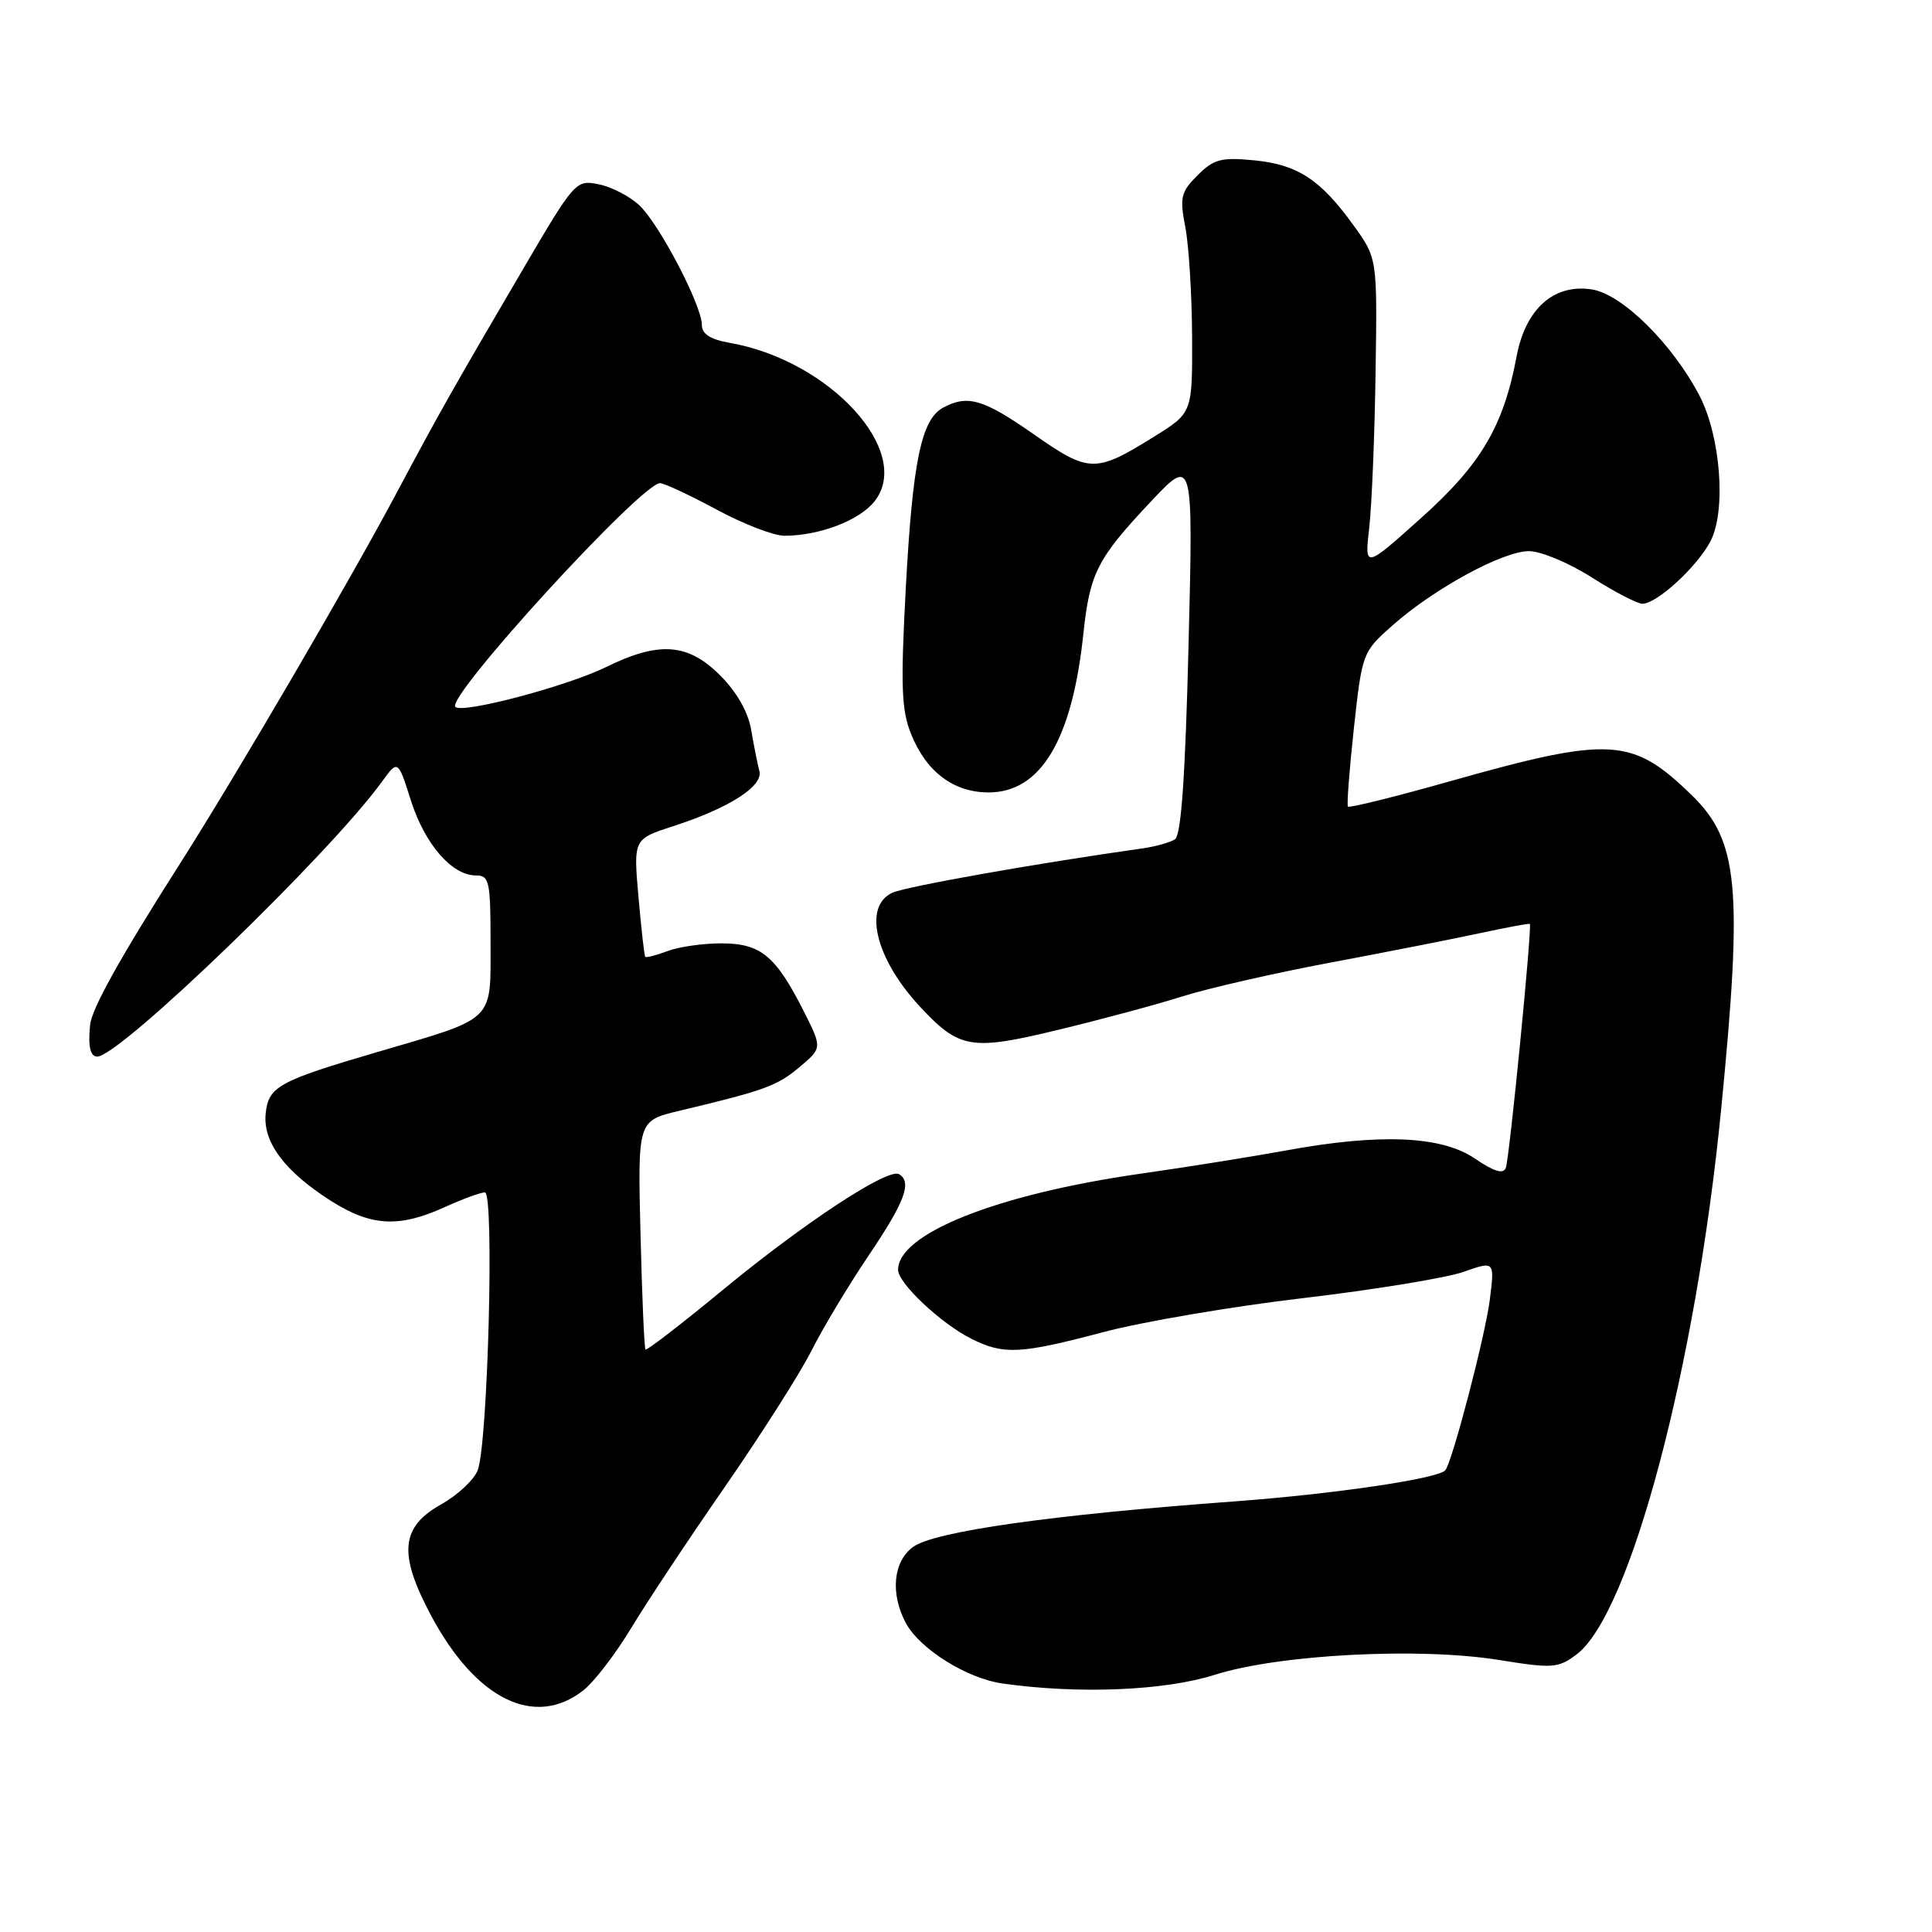 <?xml version="1.0" encoding="UTF-8" standalone="no"?>
<!DOCTYPE svg PUBLIC "-//W3C//DTD SVG 1.1//EN" "http://www.w3.org/Graphics/SVG/1.1/DTD/svg11.dtd" >
<svg xmlns="http://www.w3.org/2000/svg" xmlns:xlink="http://www.w3.org/1999/xlink" version="1.1" viewBox="0 0 256 256">
 <g >
 <path fill="currentColor"
d=" M 77.31 223.97 C 78.73 222.85 81.58 219.14 83.64 215.72 C 85.70 212.30 91.29 203.88 96.06 197.00 C 100.83 190.12 105.98 182.03 107.51 179.00 C 109.03 175.97 112.47 170.26 115.14 166.30 C 119.90 159.24 120.87 156.65 119.14 155.59 C 117.71 154.70 106.64 161.97 95.90 170.82 C 90.35 175.40 85.68 179.00 85.53 178.82 C 85.37 178.65 85.07 171.75 84.87 163.50 C 84.50 148.50 84.50 148.50 90.00 147.19 C 101.33 144.49 102.98 143.89 105.93 141.40 C 108.96 138.86 108.96 138.86 106.45 133.89 C 102.76 126.62 100.78 125.00 95.57 125.00 C 93.13 125.00 89.91 125.46 88.43 126.03 C 86.94 126.59 85.62 126.93 85.50 126.78 C 85.37 126.63 84.97 123.05 84.60 118.84 C 83.93 111.18 83.93 111.18 89.22 109.47 C 96.66 107.05 101.17 104.16 100.62 102.15 C 100.38 101.24 99.89 98.81 99.54 96.74 C 99.13 94.33 97.64 91.71 95.42 89.49 C 91.16 85.22 87.32 84.94 80.33 88.38 C 75.14 90.93 61.27 94.60 60.34 93.67 C 59.04 92.37 85.03 63.97 87.47 64.02 C 88.04 64.04 91.40 65.61 94.95 67.52 C 98.50 69.44 102.55 71.00 103.95 70.99 C 108.60 70.98 113.88 68.96 115.88 66.43 C 121.03 59.88 110.00 47.79 96.75 45.44 C 94.12 44.98 93.00 44.26 93.00 43.05 C 93.00 40.47 87.37 29.70 84.72 27.21 C 83.45 26.01 81.02 24.75 79.33 24.42 C 76.31 23.81 76.15 23.98 69.31 35.65 C 60.09 51.37 58.07 54.95 52.72 65.00 C 46.38 76.94 31.36 102.64 23.84 114.45 C 15.90 126.92 12.15 133.65 11.94 135.81 C 11.65 138.66 11.96 140.00 12.89 140.00 C 15.87 140.00 43.69 113.14 50.61 103.58 C 52.73 100.66 52.73 100.66 54.45 106.08 C 56.30 111.87 59.88 116.00 63.06 116.00 C 64.84 116.00 65.00 116.75 65.00 124.97 C 65.00 135.50 65.74 134.79 50.00 139.40 C 36.87 143.25 35.56 143.98 35.20 147.58 C 34.83 151.36 37.75 155.25 43.88 159.14 C 49.17 162.49 52.86 162.70 58.86 159.98 C 61.26 158.89 63.68 158.00 64.25 158.00 C 65.52 158.00 64.65 191.30 63.30 194.81 C 62.81 196.09 60.63 198.12 58.45 199.34 C 53.09 202.34 52.76 205.89 57.10 214.03 C 63.05 225.20 70.86 229.04 77.31 223.97 Z  M 161.00 221.91 C 169.47 219.22 188.04 218.25 198.59 219.95 C 205.73 221.10 206.45 221.05 208.88 219.24 C 215.99 213.96 224.71 181.13 228.06 147.00 C 230.95 117.59 230.37 111.40 224.17 105.37 C 216.28 97.69 213.41 97.52 192.21 103.50 C 184.90 105.57 178.78 107.08 178.61 106.88 C 178.44 106.67 178.80 101.98 179.40 96.46 C 180.49 86.52 180.54 86.39 184.50 82.88 C 190.07 77.95 199.19 73.00 202.62 73.03 C 204.20 73.04 207.95 74.61 210.95 76.53 C 213.95 78.44 216.96 80.00 217.63 80.00 C 219.55 80.00 224.91 75.07 226.66 71.69 C 228.74 67.66 228.00 57.86 225.21 52.47 C 221.63 45.58 214.95 38.97 210.92 38.35 C 205.89 37.57 202.13 40.93 200.95 47.26 C 199.22 56.48 196.22 61.56 188.29 68.65 C 180.81 75.35 180.81 75.35 181.43 69.92 C 181.77 66.94 182.15 57.69 182.27 49.36 C 182.50 34.22 182.50 34.22 179.35 29.86 C 174.96 23.77 171.93 21.80 166.15 21.24 C 161.81 20.82 160.82 21.09 158.68 23.23 C 156.47 25.44 156.30 26.15 157.06 30.10 C 157.53 32.52 157.93 39.05 157.96 44.60 C 158.00 54.70 158.00 54.70 152.94 57.85 C 145.14 62.70 144.33 62.68 137.00 57.56 C 130.30 52.88 128.23 52.27 124.98 54.01 C 122.08 55.56 120.93 61.10 120.02 77.96 C 119.33 90.88 119.44 94.05 120.71 97.23 C 122.72 102.27 126.35 105.00 131.00 105.00 C 137.91 105.00 142.07 98.03 143.55 84.00 C 144.40 75.95 145.38 74.02 152.46 66.50 C 158.11 60.50 158.11 60.50 157.49 85.48 C 157.05 103.02 156.51 110.69 155.68 111.22 C 155.03 111.63 153.15 112.16 151.50 112.40 C 137.26 114.41 120.09 117.46 118.25 118.29 C 114.32 120.08 115.99 127.01 121.86 133.34 C 127.11 138.99 128.64 139.26 140.17 136.47 C 145.85 135.10 153.26 133.11 156.63 132.04 C 160.01 130.97 168.78 128.96 176.13 127.58 C 183.48 126.20 192.43 124.44 196.00 123.67 C 199.57 122.90 202.59 122.34 202.71 122.42 C 203.04 122.68 200.02 153.40 199.53 154.74 C 199.20 155.62 197.98 155.25 195.39 153.49 C 190.98 150.50 182.81 150.16 170.36 152.45 C 166.04 153.24 157.32 154.64 151.00 155.54 C 132.11 158.25 119.00 163.46 119.00 168.26 C 119.00 170.03 124.65 175.35 128.70 177.39 C 132.98 179.54 135.19 179.43 146.16 176.52 C 151.30 175.15 163.21 173.12 172.64 172.01 C 182.07 170.90 191.64 169.33 193.92 168.53 C 198.06 167.07 198.06 167.07 197.40 172.28 C 196.78 177.10 192.37 193.96 191.49 194.84 C 190.37 195.96 176.69 197.97 163.61 198.94 C 139.34 200.72 123.83 202.92 121.00 204.97 C 118.35 206.89 117.94 211.16 120.03 215.06 C 121.88 218.51 128.14 222.42 132.88 223.08 C 142.99 224.50 154.33 224.03 161.00 221.91 Z "/>
</g>
</svg>